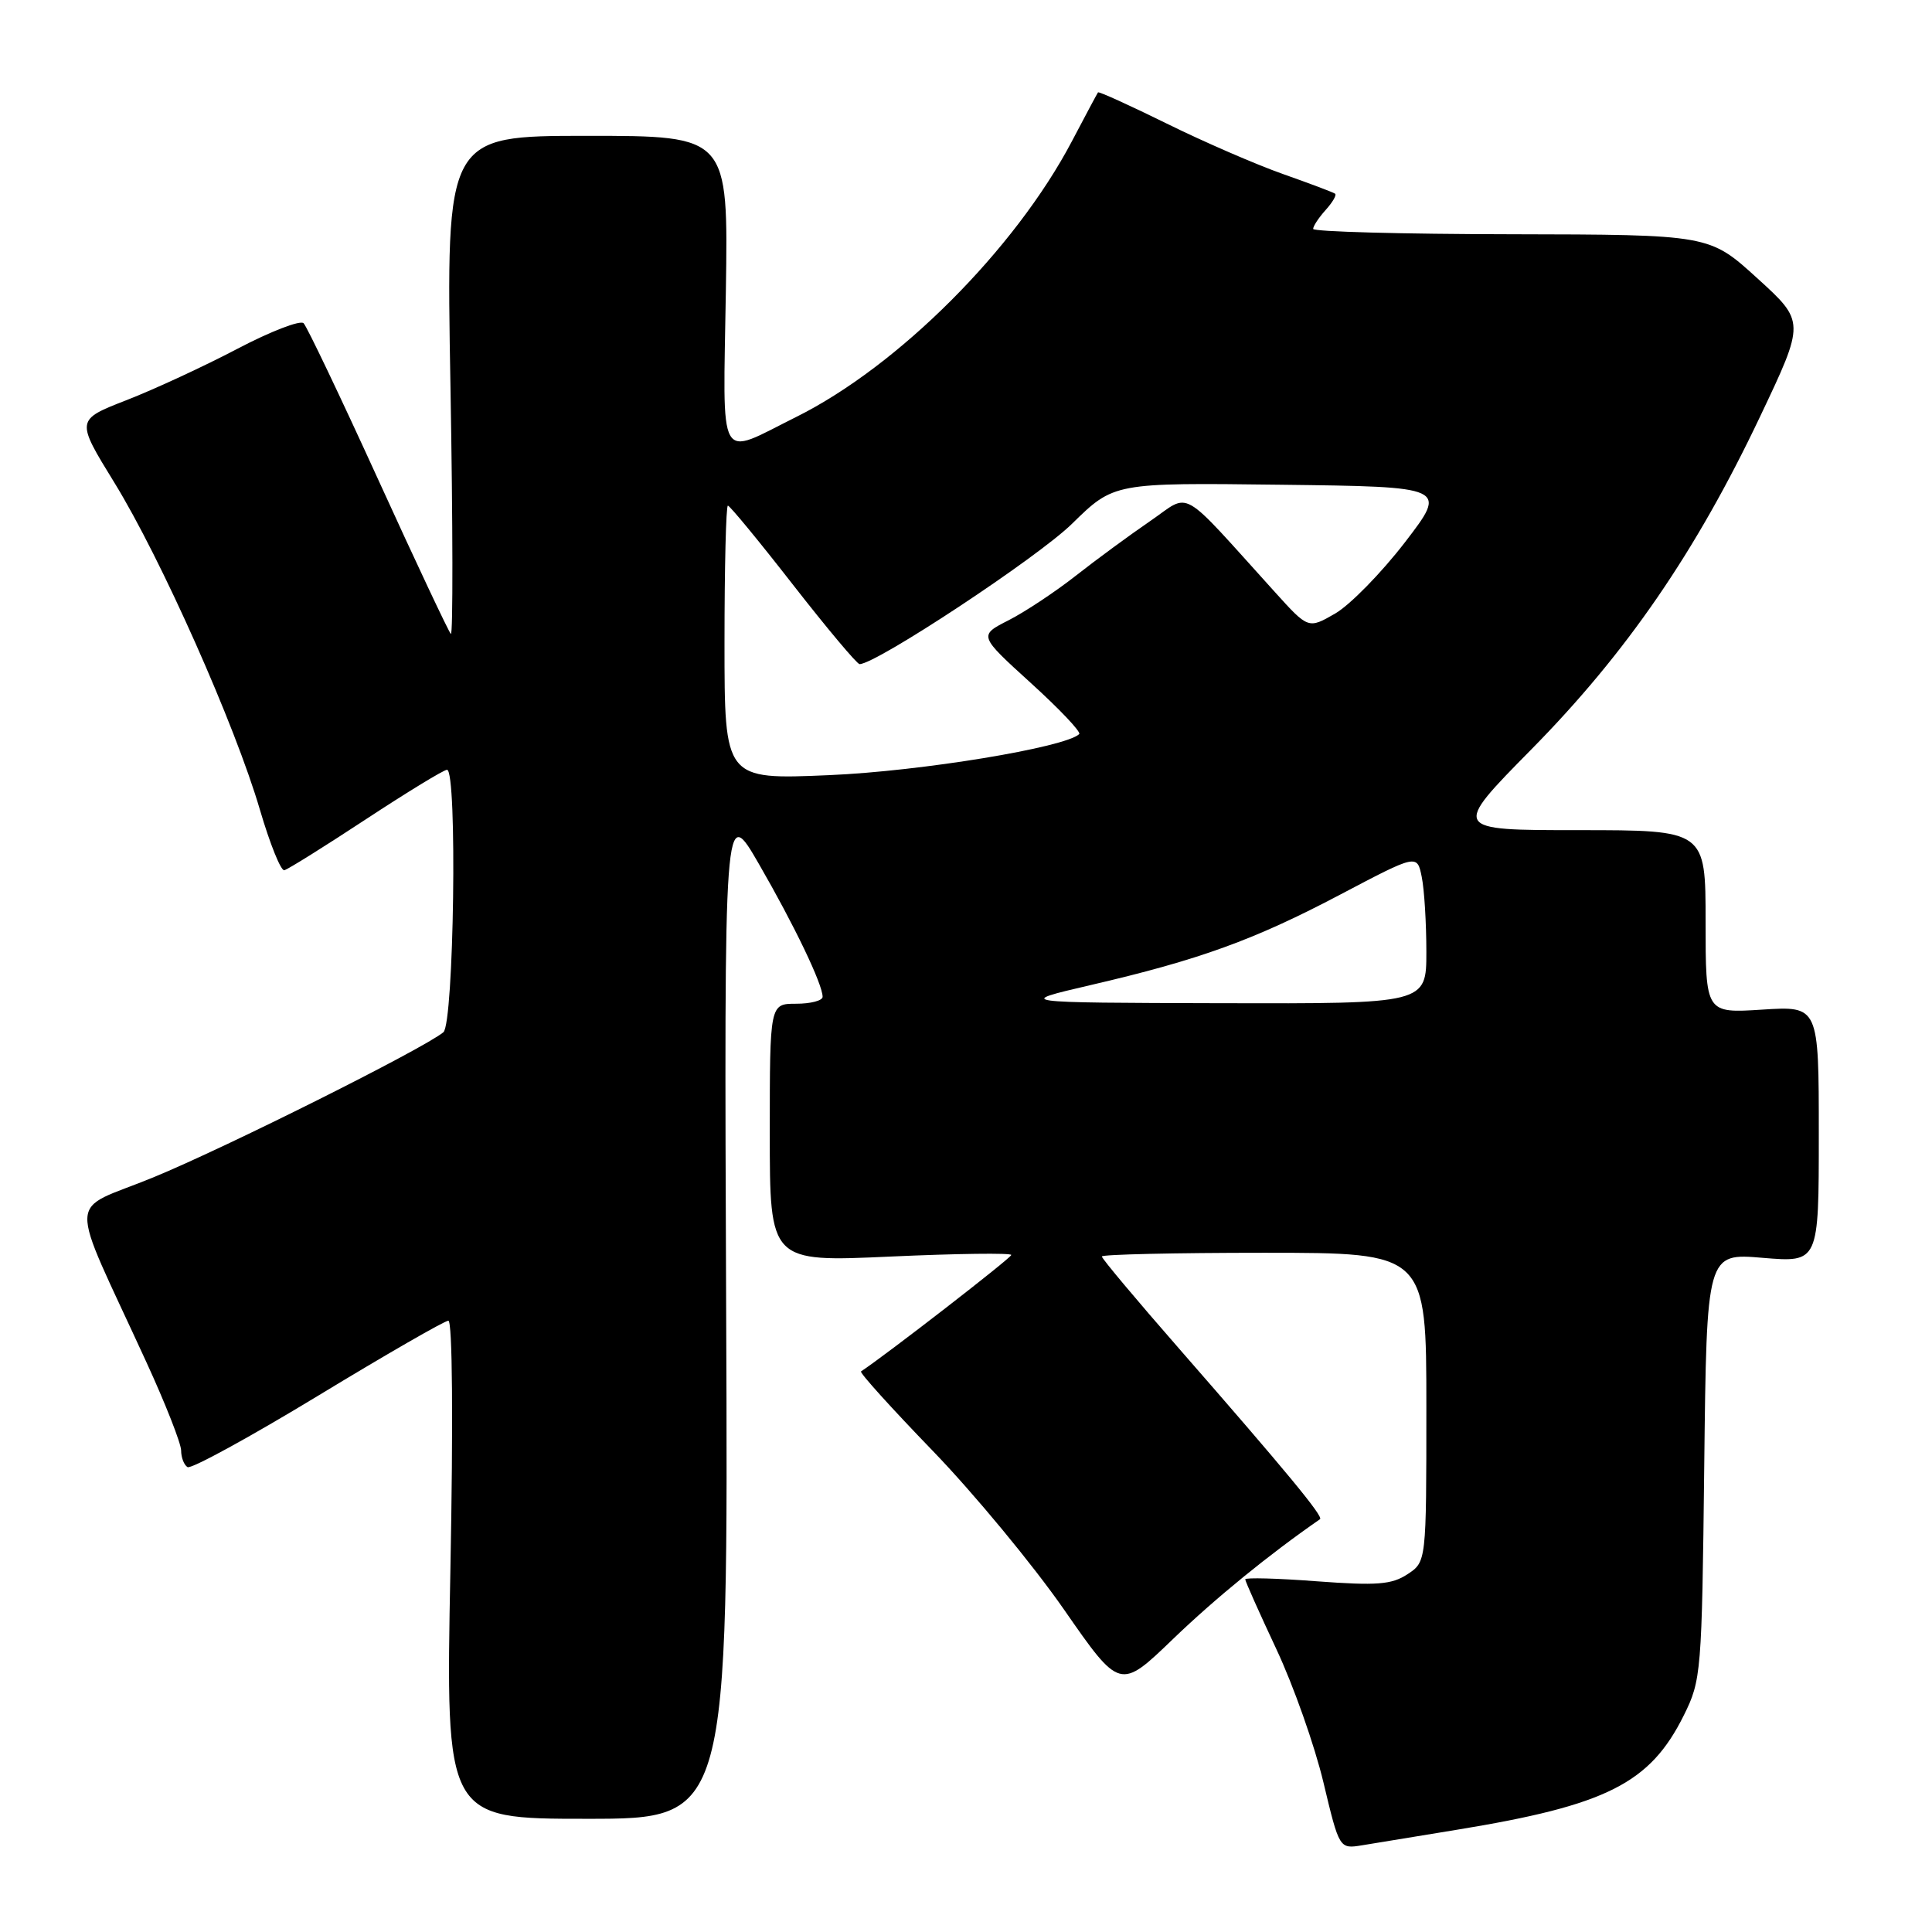 <?xml version="1.0" encoding="UTF-8" standalone="no"?>
<!DOCTYPE svg PUBLIC "-//W3C//DTD SVG 1.1//EN" "http://www.w3.org/Graphics/SVG/1.1/DTD/svg11.dtd" >
<svg xmlns="http://www.w3.org/2000/svg" xmlns:xlink="http://www.w3.org/1999/xlink" version="1.1" viewBox="0 0 256 256">
 <g >
 <path fill="currentColor"
d=" M 193.00 242.46 C 212.90 239.21 218.64 236.31 223.12 227.28 C 225.42 222.65 225.51 221.64 225.82 194.27 C 226.14 166.04 226.14 166.04 233.57 166.67 C 241.00 167.29 241.00 167.29 241.00 150.30 C 241.00 133.30 241.00 133.30 233.50 133.78 C 226.00 134.26 226.00 134.26 226.00 122.13 C 226.00 110.00 226.00 110.00 209.18 110.00 C 192.36 110.00 192.36 110.00 202.96 99.25 C 215.52 86.50 224.71 73.13 233.21 55.22 C 239.19 42.63 239.19 42.63 232.84 36.86 C 226.50 31.09 226.50 31.09 200.25 31.04 C 185.81 31.02 174.00 30.70 174.00 30.33 C 174.00 29.96 174.75 28.83 175.66 27.82 C 176.57 26.81 177.14 25.84 176.91 25.67 C 176.68 25.49 173.57 24.32 170.00 23.06 C 166.43 21.80 159.49 18.79 154.59 16.37 C 149.70 13.96 145.60 12.10 145.49 12.24 C 145.39 12.38 143.82 15.31 142.02 18.74 C 134.49 33.04 119.01 48.53 105.50 55.25 C 94.95 60.50 95.81 62.03 96.18 38.59 C 96.50 18.00 96.50 18.00 77.80 18.00 C 59.10 18.00 59.10 18.00 59.69 51.25 C 60.01 69.54 60.03 84.28 59.74 84.00 C 59.45 83.72 55.12 74.53 50.12 63.56 C 45.12 52.60 40.67 43.27 40.23 42.83 C 39.79 42.39 35.85 43.91 31.47 46.21 C 27.09 48.51 20.47 51.58 16.77 53.02 C 10.04 55.64 10.04 55.64 15.16 63.96 C 21.33 73.99 31.16 96.08 34.45 107.33 C 35.77 111.82 37.22 115.42 37.67 115.31 C 38.13 115.21 42.99 112.17 48.48 108.56 C 53.97 104.95 58.81 102.00 59.23 102.00 C 60.62 102.00 60.15 135.63 58.75 136.78 C 56.05 138.99 29.95 152.05 20.31 156.01 C 8.76 160.76 8.87 157.53 19.40 180.50 C 21.93 186.00 23.99 191.26 24.00 192.19 C 24.00 193.12 24.38 194.12 24.85 194.40 C 25.31 194.69 33.07 190.45 42.10 184.97 C 51.12 179.49 58.91 175.01 59.41 175.00 C 59.95 175.00 60.06 188.33 59.68 208.00 C 59.04 241.00 59.04 241.00 77.77 241.00 C 96.50 241.00 96.50 241.00 96.22 173.75 C 95.95 106.50 95.95 106.50 100.57 114.50 C 105.26 122.62 109.00 130.42 109.00 132.08 C 109.00 132.59 107.42 133.00 105.50 133.00 C 102.00 133.00 102.00 133.00 102.00 150.11 C 102.00 167.23 102.00 167.23 118.00 166.50 C 126.80 166.10 134.00 166.01 134.00 166.29 C 134.00 166.68 117.42 179.52 114.09 181.72 C 113.86 181.87 118.14 186.60 123.59 192.24 C 129.04 197.88 136.85 207.33 140.95 213.22 C 148.40 223.95 148.40 223.95 155.45 217.16 C 161.04 211.78 168.15 205.98 174.91 201.30 C 175.40 200.96 170.34 194.85 156.27 178.74 C 150.62 172.28 146.00 166.77 146.00 166.49 C 146.00 166.22 155.68 166.00 167.50 166.00 C 189.00 166.00 189.00 166.00 189.00 186.48 C 189.00 206.95 189.00 206.95 186.49 208.60 C 184.40 209.97 182.44 210.12 174.49 209.53 C 169.27 209.13 165.00 209.02 165.00 209.27 C 165.00 209.52 166.86 213.69 169.13 218.53 C 171.40 223.37 174.20 231.31 175.36 236.17 C 177.47 245.00 177.47 245.00 180.49 244.51 C 182.14 244.23 187.78 243.31 193.00 242.46 Z  M 144.50 130.53 C 158.93 127.18 166.19 124.55 177.64 118.51 C 187.78 113.17 187.78 113.17 188.39 116.21 C 188.73 117.88 189.00 122.34 189.00 126.12 C 189.00 133.00 189.00 133.00 161.75 132.93 C 134.50 132.86 134.50 132.86 144.50 130.53 Z  M 96.00 85.15 C 96.00 75.17 96.20 67.00 96.45 67.00 C 96.70 67.00 100.59 71.72 105.09 77.50 C 109.60 83.28 113.56 88.00 113.90 88.00 C 116.11 87.99 137.51 73.86 142.05 69.40 C 147.60 63.96 147.60 63.96 169.70 64.23 C 191.81 64.50 191.81 64.50 186.16 71.86 C 183.04 75.91 178.89 80.15 176.93 81.29 C 173.36 83.35 173.36 83.35 168.93 78.45 C 156.03 64.20 157.91 65.28 152.41 69.04 C 149.71 70.89 145.28 74.14 142.57 76.27 C 139.86 78.40 135.85 81.06 133.66 82.18 C 129.67 84.21 129.67 84.21 136.59 90.50 C 140.39 93.95 143.28 97.00 143.00 97.27 C 141.18 99.04 121.97 102.20 109.87 102.71 C 96.00 103.31 96.00 103.31 96.00 85.15 Z "/>
</g>
</svg>